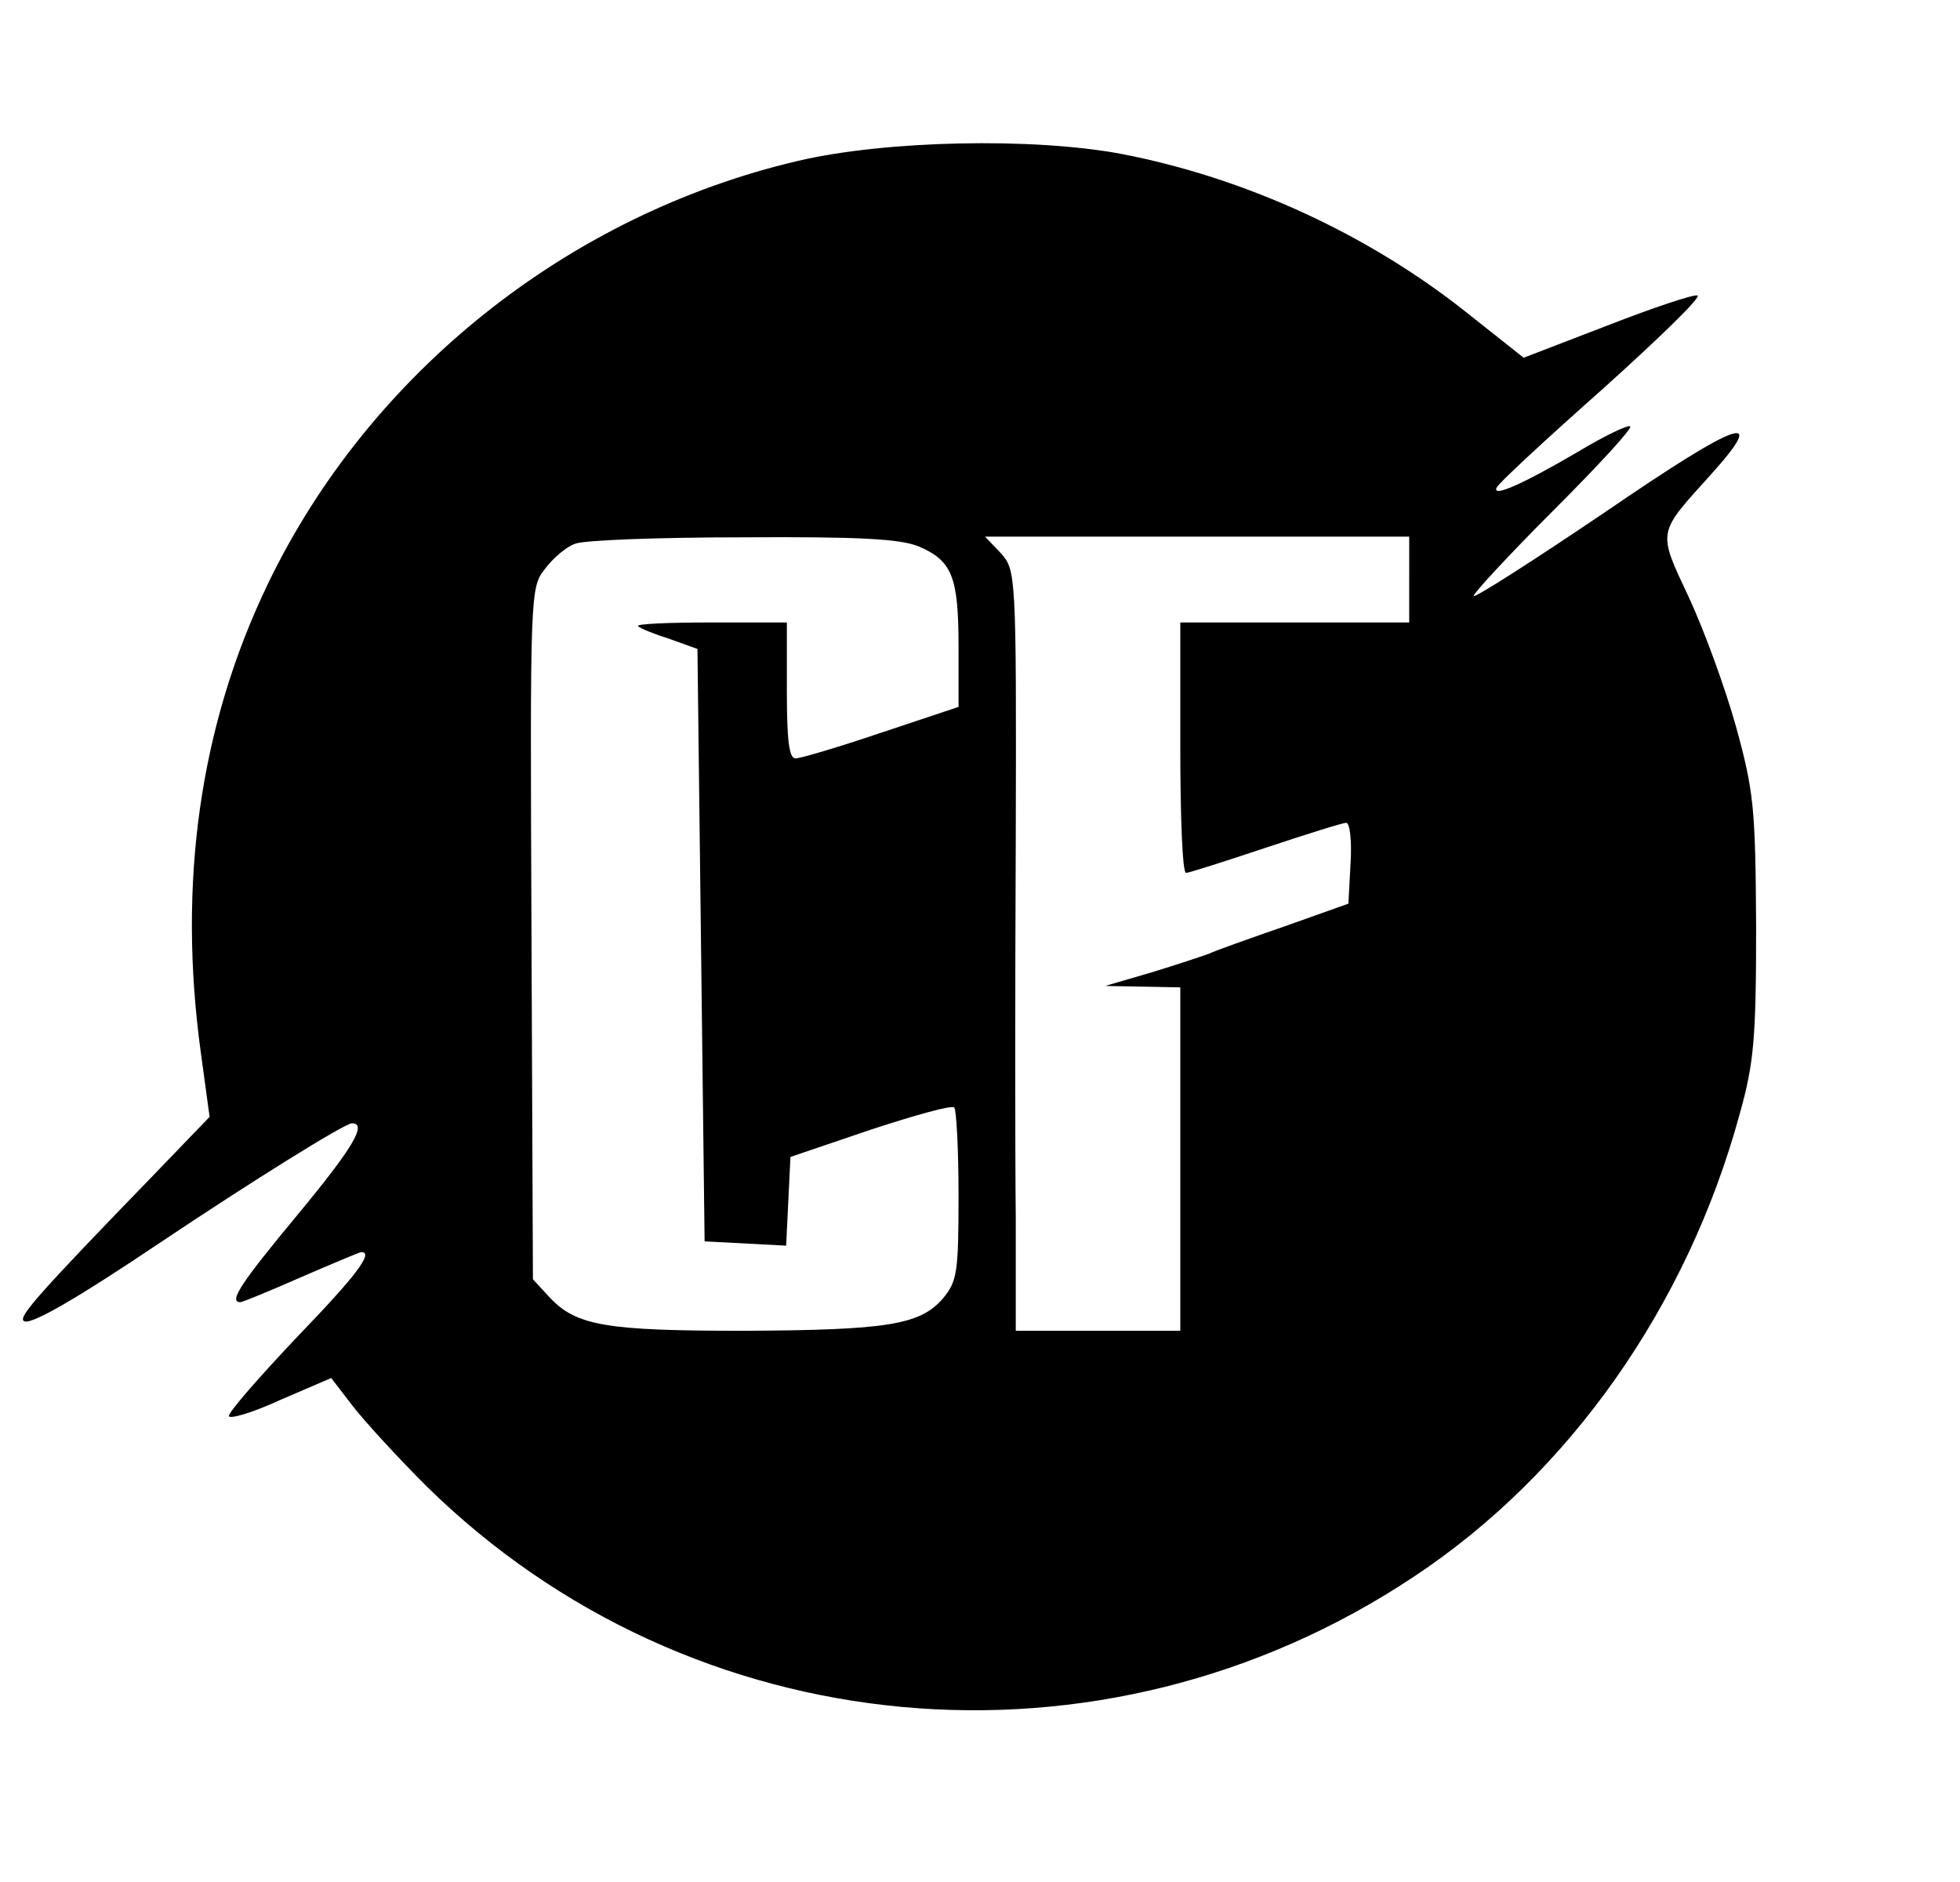 <?xml version="1.0" standalone="no"?>
<!DOCTYPE svg PUBLIC "-//W3C//DTD SVG 20010904//EN"
 "http://www.w3.org/TR/2001/REC-SVG-20010904/DTD/svg10.dtd">
<svg version="1.0" xmlns="http://www.w3.org/2000/svg"
 width="274pt" height="263pt" viewBox="0 0 274 263"
 preserveAspectRatio="xMidYMid meet">

<g transform="translate(0,263) scale(0.1,-0.1)"
fill="#000000" stroke="none">
<path d="M1115 2405 c-320 -75 -598 -296 -740 -590 -96 -199 -127 -420 -94
-658 l12 -88 -79 -82 c-159 -164 -188 -197 -181 -203 7 -8 70 28 192 110 127
85 257 166 267 166 22 0 1 -35 -77 -129 -78 -94 -96 -121 -79 -121 3 0 42 16
85 35 44 19 82 35 84 35 18 0 -7 -33 -90 -119 -52 -55 -95 -104 -95 -110 0 -5
32 4 71 22 l72 31 30 -39 c17 -22 63 -72 103 -112 370 -364 944 -417 1380
-127 218 144 383 379 456 647 20 71 23 106 23 262 -1 165 -3 188 -28 279 -15
54 -45 136 -66 181 -44 94 -45 88 31 172 81 90 40 76 -147 -52 -102 -69 -185
-122 -185 -118 0 4 50 58 112 120 62 62 110 114 107 117 -2 3 -36 -13 -74 -36
-77 -45 -118 -63 -113 -50 1 5 68 67 147 137 79 71 140 130 134 132 -5 2 -62
-17 -126 -42 l-117 -45 -82 65 c-138 109 -309 187 -481 220 -123 23 -329 19
-452 -10z m170 -539 c46 -20 55 -42 55 -140 l0 -84 -108 -36 c-59 -20 -113
-36 -120 -36 -9 0 -12 26 -12 95 l0 95 -107 0 c-58 0 -104 -2 -101 -5 2 -3 22
-11 44 -18 l39 -14 5 -414 5 -414 57 -3 57 -3 3 62 3 62 112 38 c61 20 114 35
117 31 3 -3 6 -58 6 -123 0 -108 -2 -120 -22 -144 -32 -37 -79 -44 -278 -45
-192 0 -234 7 -271 46 l-24 26 -2 483 c-2 477 -2 484 19 510 11 15 30 31 42
35 11 5 117 9 234 9 162 1 221 -2 247 -13z m685 -46 l0 -60 -160 0 -160 0 0
-175 c0 -96 3 -175 8 -175 4 0 54 16 111 35 57 19 108 35 113 35 5 0 8 -25 6
-57 l-3 -56 -90 -32 c-49 -17 -97 -34 -105 -38 -8 -3 -44 -15 -80 -26 l-65
-19 53 -1 52 -1 0 -240 0 -240 -115 0 -115 0 0 158 c-1 86 -1 325 0 531 1 372
0 374 -21 398 l-22 23 296 0 297 0 0 -60z"/>
</g>
</svg>
